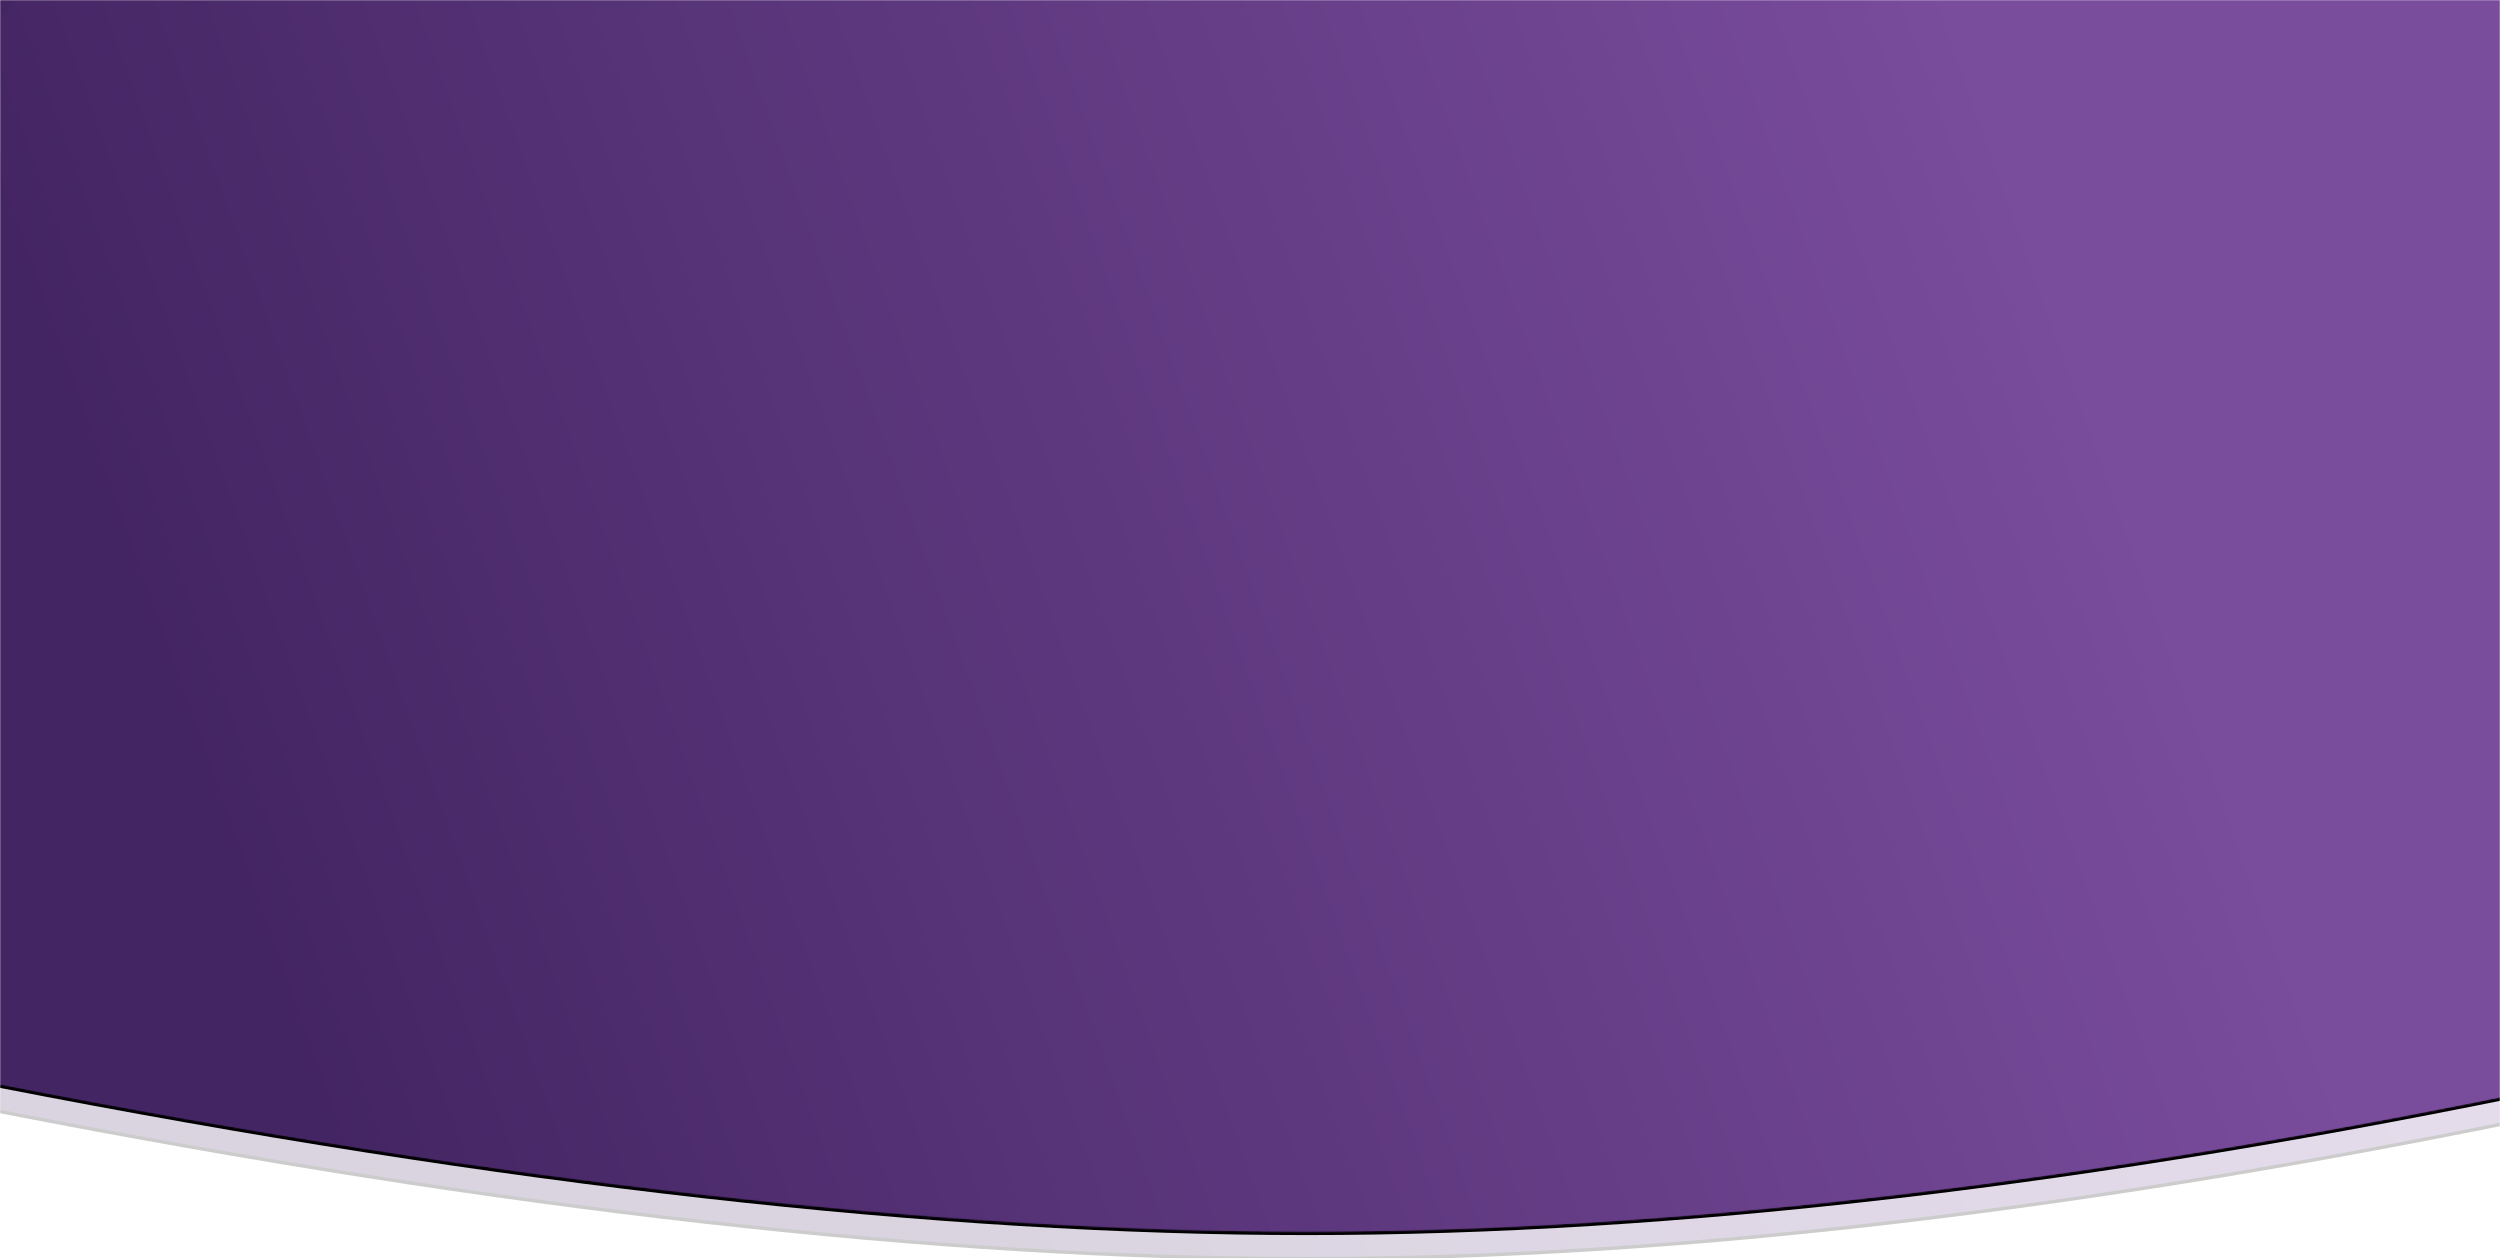 <?xml version="1.0" encoding="UTF-8"?>
<svg width="1440px" height="725px" viewBox="0 0 1440 725" version="1.1" xmlns="http://www.w3.org/2000/svg" xmlns:xlink="http://www.w3.org/1999/xlink">
    <!-- Generator: Sketch 51.1 (57501) - http://www.bohemiancoding.com/sketch -->
    <title>gradient-ring--about</title>
    <desc>Created with Sketch.</desc>
    <defs>
        <rect id="path-1" x="0" y="0" width="1440" height="725"></rect>
        <linearGradient x1="78.727%" y1="37.972%" x2="20.906%" y2="58.583%" id="linearGradient-3">
            <stop stop-color="#794C9C" offset="0%"></stop>
            <stop stop-color="#442563" offset="100%"></stop>
        </linearGradient>
        <path d="M18,-10 L1494.316,-10 L1494.316,785.242 C1224.126,841.759 982.934,870.017 770.739,870.017 C558.544,870.017 307.631,841.759 18,785.242 L18,-10 Z" id="path-4"></path>
        <filter x="-0.6%" y="-0.7%" width="101.2%" height="101.9%" filterUnits="objectBoundingBox" id="filter-6">
            <feOffset dx="0" dy="2" in="SourceAlpha" result="shadowOffsetOuter1"></feOffset>
            <feGaussianBlur stdDeviation="2.5" in="shadowOffsetOuter1" result="shadowBlurOuter1"></feGaussianBlur>
            <feColorMatrix values="0 0 0 0 0   0 0 0 0 0   0 0 0 0 0  0 0 0 0.11 0" type="matrix" in="shadowBlurOuter1"></feColorMatrix>
        </filter>
        <path d="M18,-24.611 L1494.316,-24.611 L1494.316,770.632 C1224.126,827.148 982.934,855.407 770.739,855.407 C558.544,855.407 307.631,827.148 18,770.632 L18,-24.611 Z" id="path-7"></path>
        <filter x="-0.6%" y="-0.7%" width="101.2%" height="101.9%" filterUnits="objectBoundingBox" id="filter-9">
            <feOffset dx="0" dy="2" in="SourceAlpha" result="shadowOffsetOuter1"></feOffset>
            <feGaussianBlur stdDeviation="2.5" in="shadowOffsetOuter1" result="shadowBlurOuter1"></feGaussianBlur>
            <feColorMatrix values="0 0 0 0 0   0 0 0 0 0   0 0 0 0 0  0 0 0 0.11 0" type="matrix" in="shadowBlurOuter1"></feColorMatrix>
        </filter>
    </defs>
    <g id="Wesbite-bright-purple" stroke="none" stroke-width="1" fill="none" fill-rule="evenodd">
        <g id="gradient-ring--about">
            <mask id="mask-2" fill="white">
                <use xlink:href="#path-1"></use>
            </mask>
            <use id="Mask" fill-opacity="0" fill="#D8D8D8" fill-rule="nonzero" xlink:href="#path-1"></use>
            <g id="gradient-ring" mask="url(#mask-2)">
                <g transform="translate(-18, -146)" id="Group-7">
                    <g>
                        <mask id="mask-5" fill="white">
                            <use xlink:href="#path-4"></use>
                        </mask>
                        <g id="Mask" opacity="0.2">
                            <use fill="black" fill-opacity="1" filter="url(#filter-6)" xlink:href="#path-4"></use>
                            <use fill="url(#linearGradient-3)" fill-rule="evenodd" xlink:href="#path-4"></use>
                        </g>
                        <mask id="mask-8" fill="white">
                            <use xlink:href="#path-7"></use>
                        </mask>
                        <g id="Mask">
                            <use fill="black" fill-opacity="1" filter="url(#filter-9)" xlink:href="#path-7"></use>
                            <use fill="url(#linearGradient-3)" fill-rule="evenodd" xlink:href="#path-7"></use>
                        </g>
                        <g id="Group-28" mask="url(#mask-8)" fill="url(#linearGradient-3)" fill-rule="nonzero">
                            <g transform="translate(-147, -213)" id="Oval-2">
                                <circle cx="885" cy="885" r="885"></circle>
                            </g>
                        </g>
                    </g>
                </g>
            </g>
        </g>
    </g>
</svg>